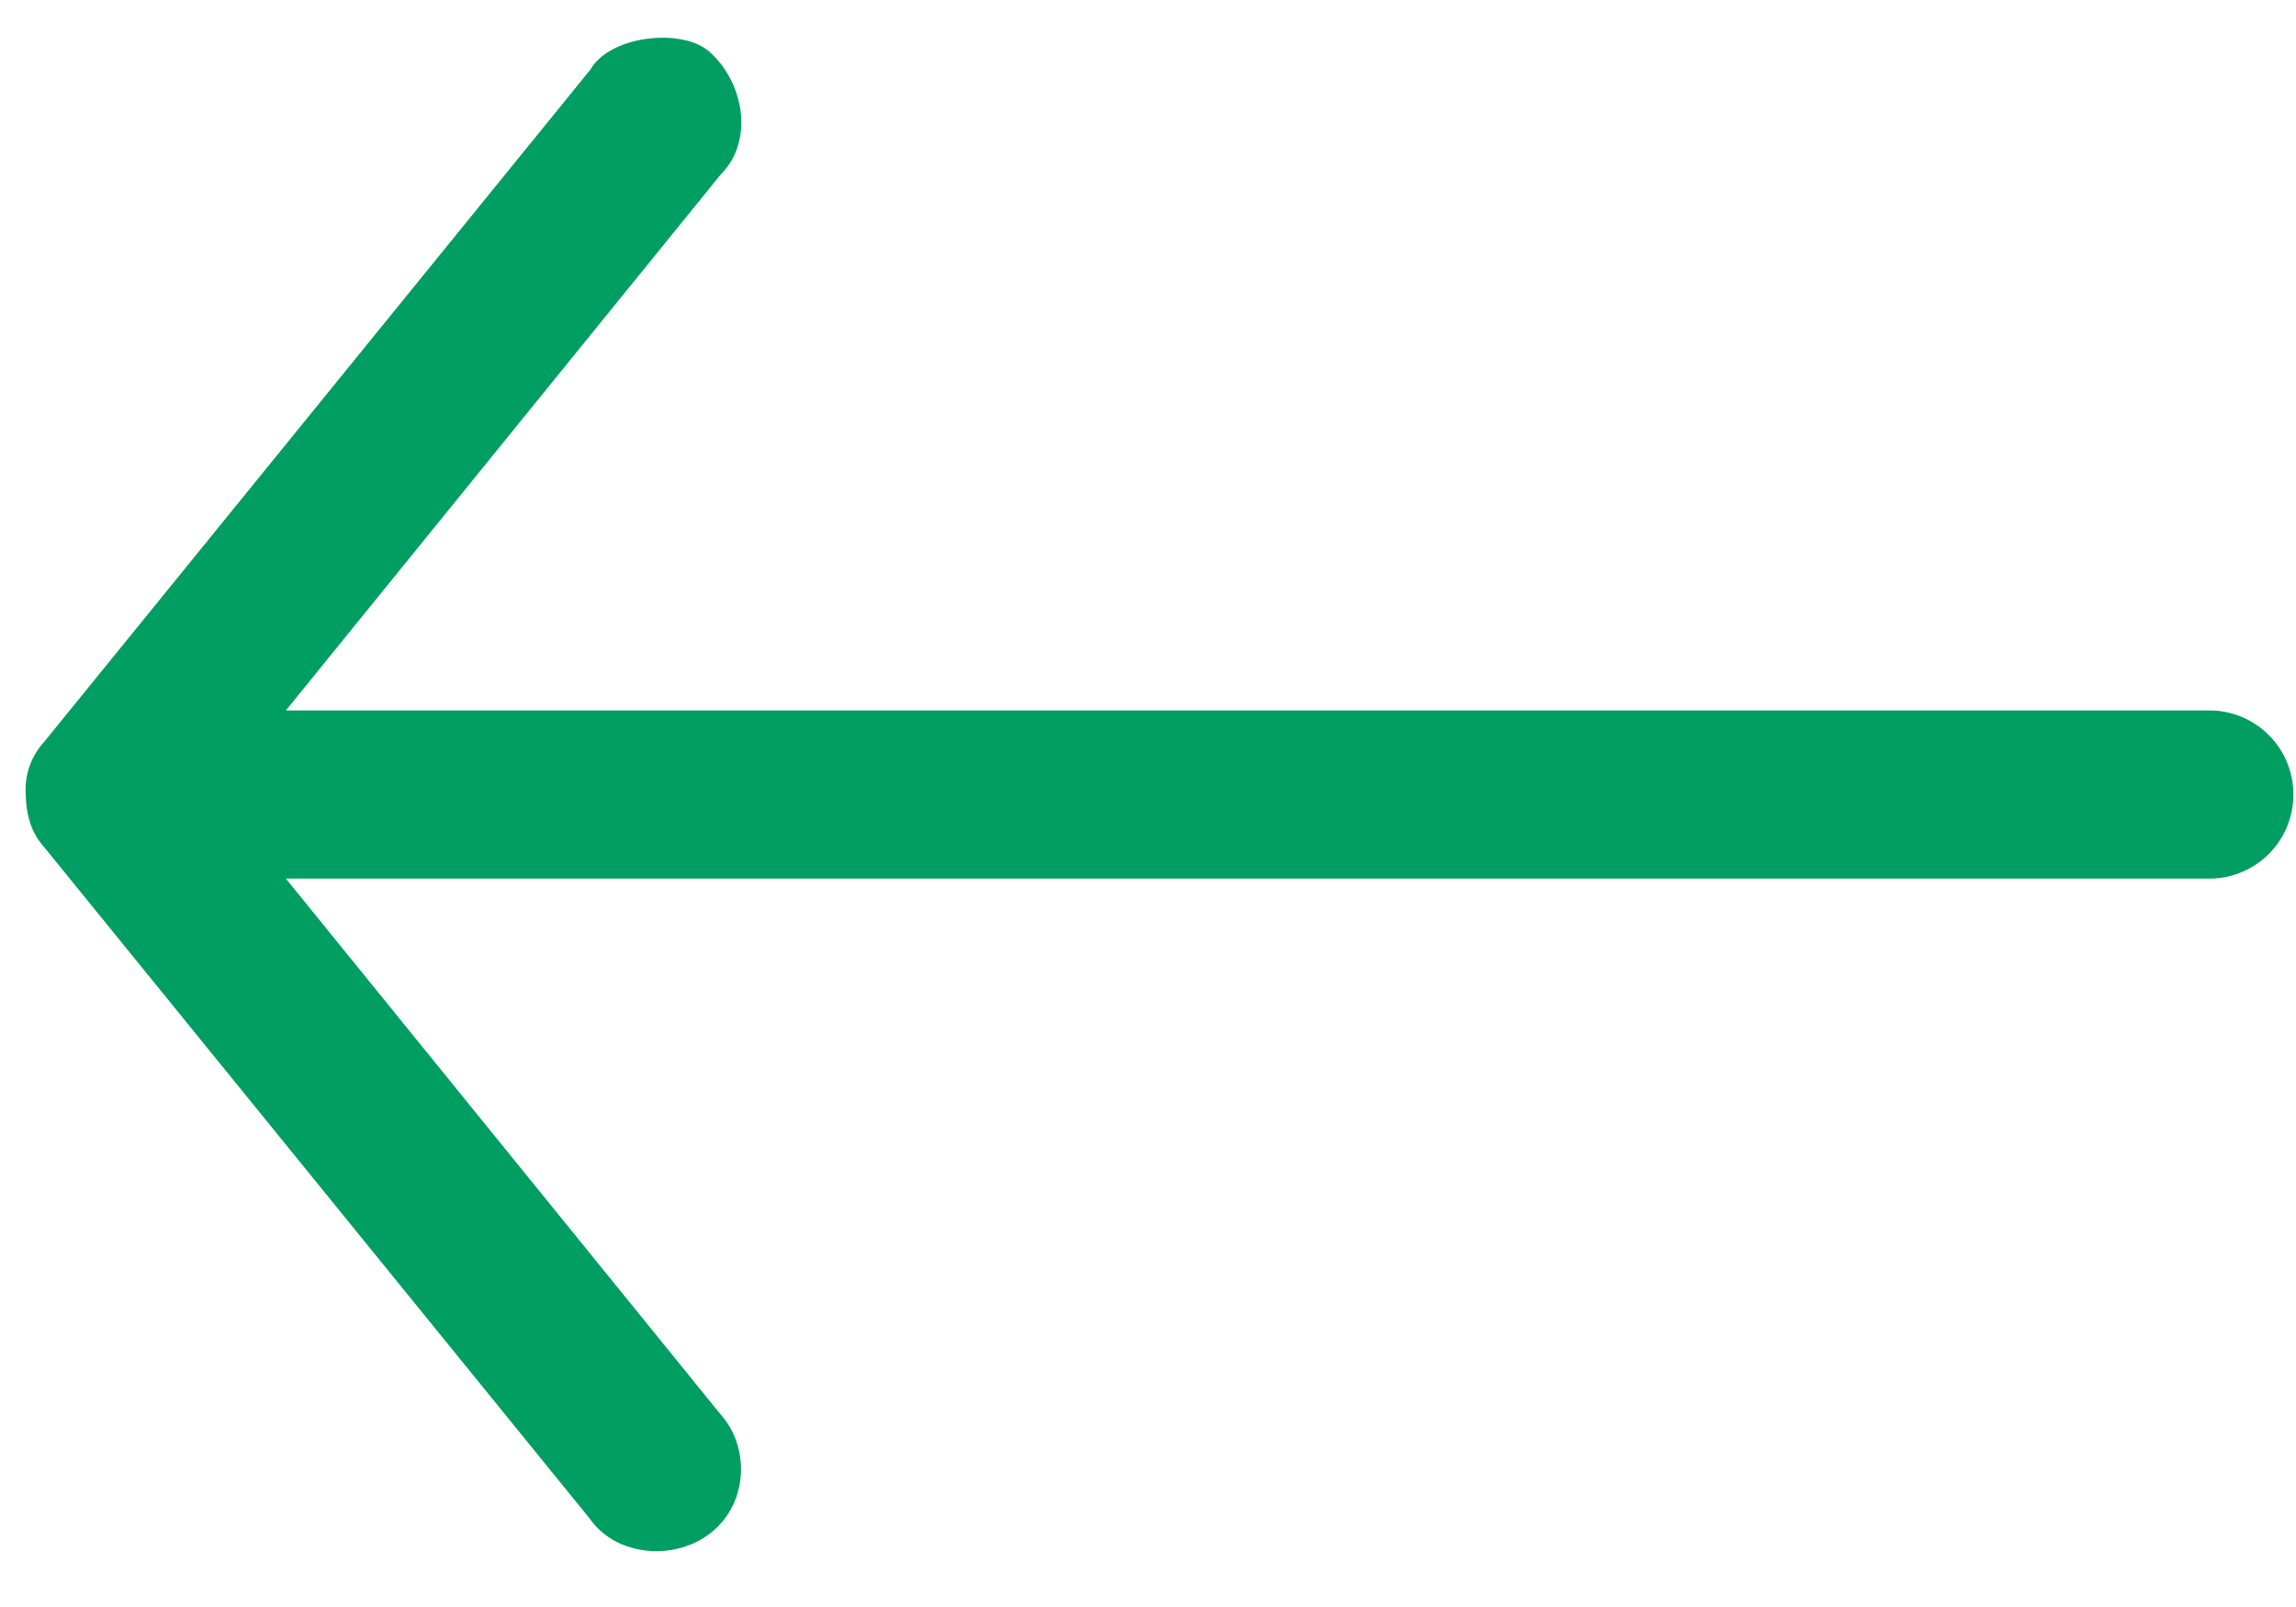 <svg xmlns="http://www.w3.org/2000/svg" width="30" height="21" viewBox="0 0 30 21"><g><g><path fill="#009e62" d="M.336 10.383c.008.337.11.54.24.686l7.141 8.79c.338.475 1.102.55 1.58.164s.503-1.108.12-1.538l-5.682-7.004H28.9a1.099 1.099 0 0 0 0-2.197H3.735L9.417 2.28c.435-.434.311-1.196-.148-1.604-.353-.314-1.295-.214-1.552.23L.576 9.696a.927.927 0 0 0-.24.687z"/></g></g></svg>